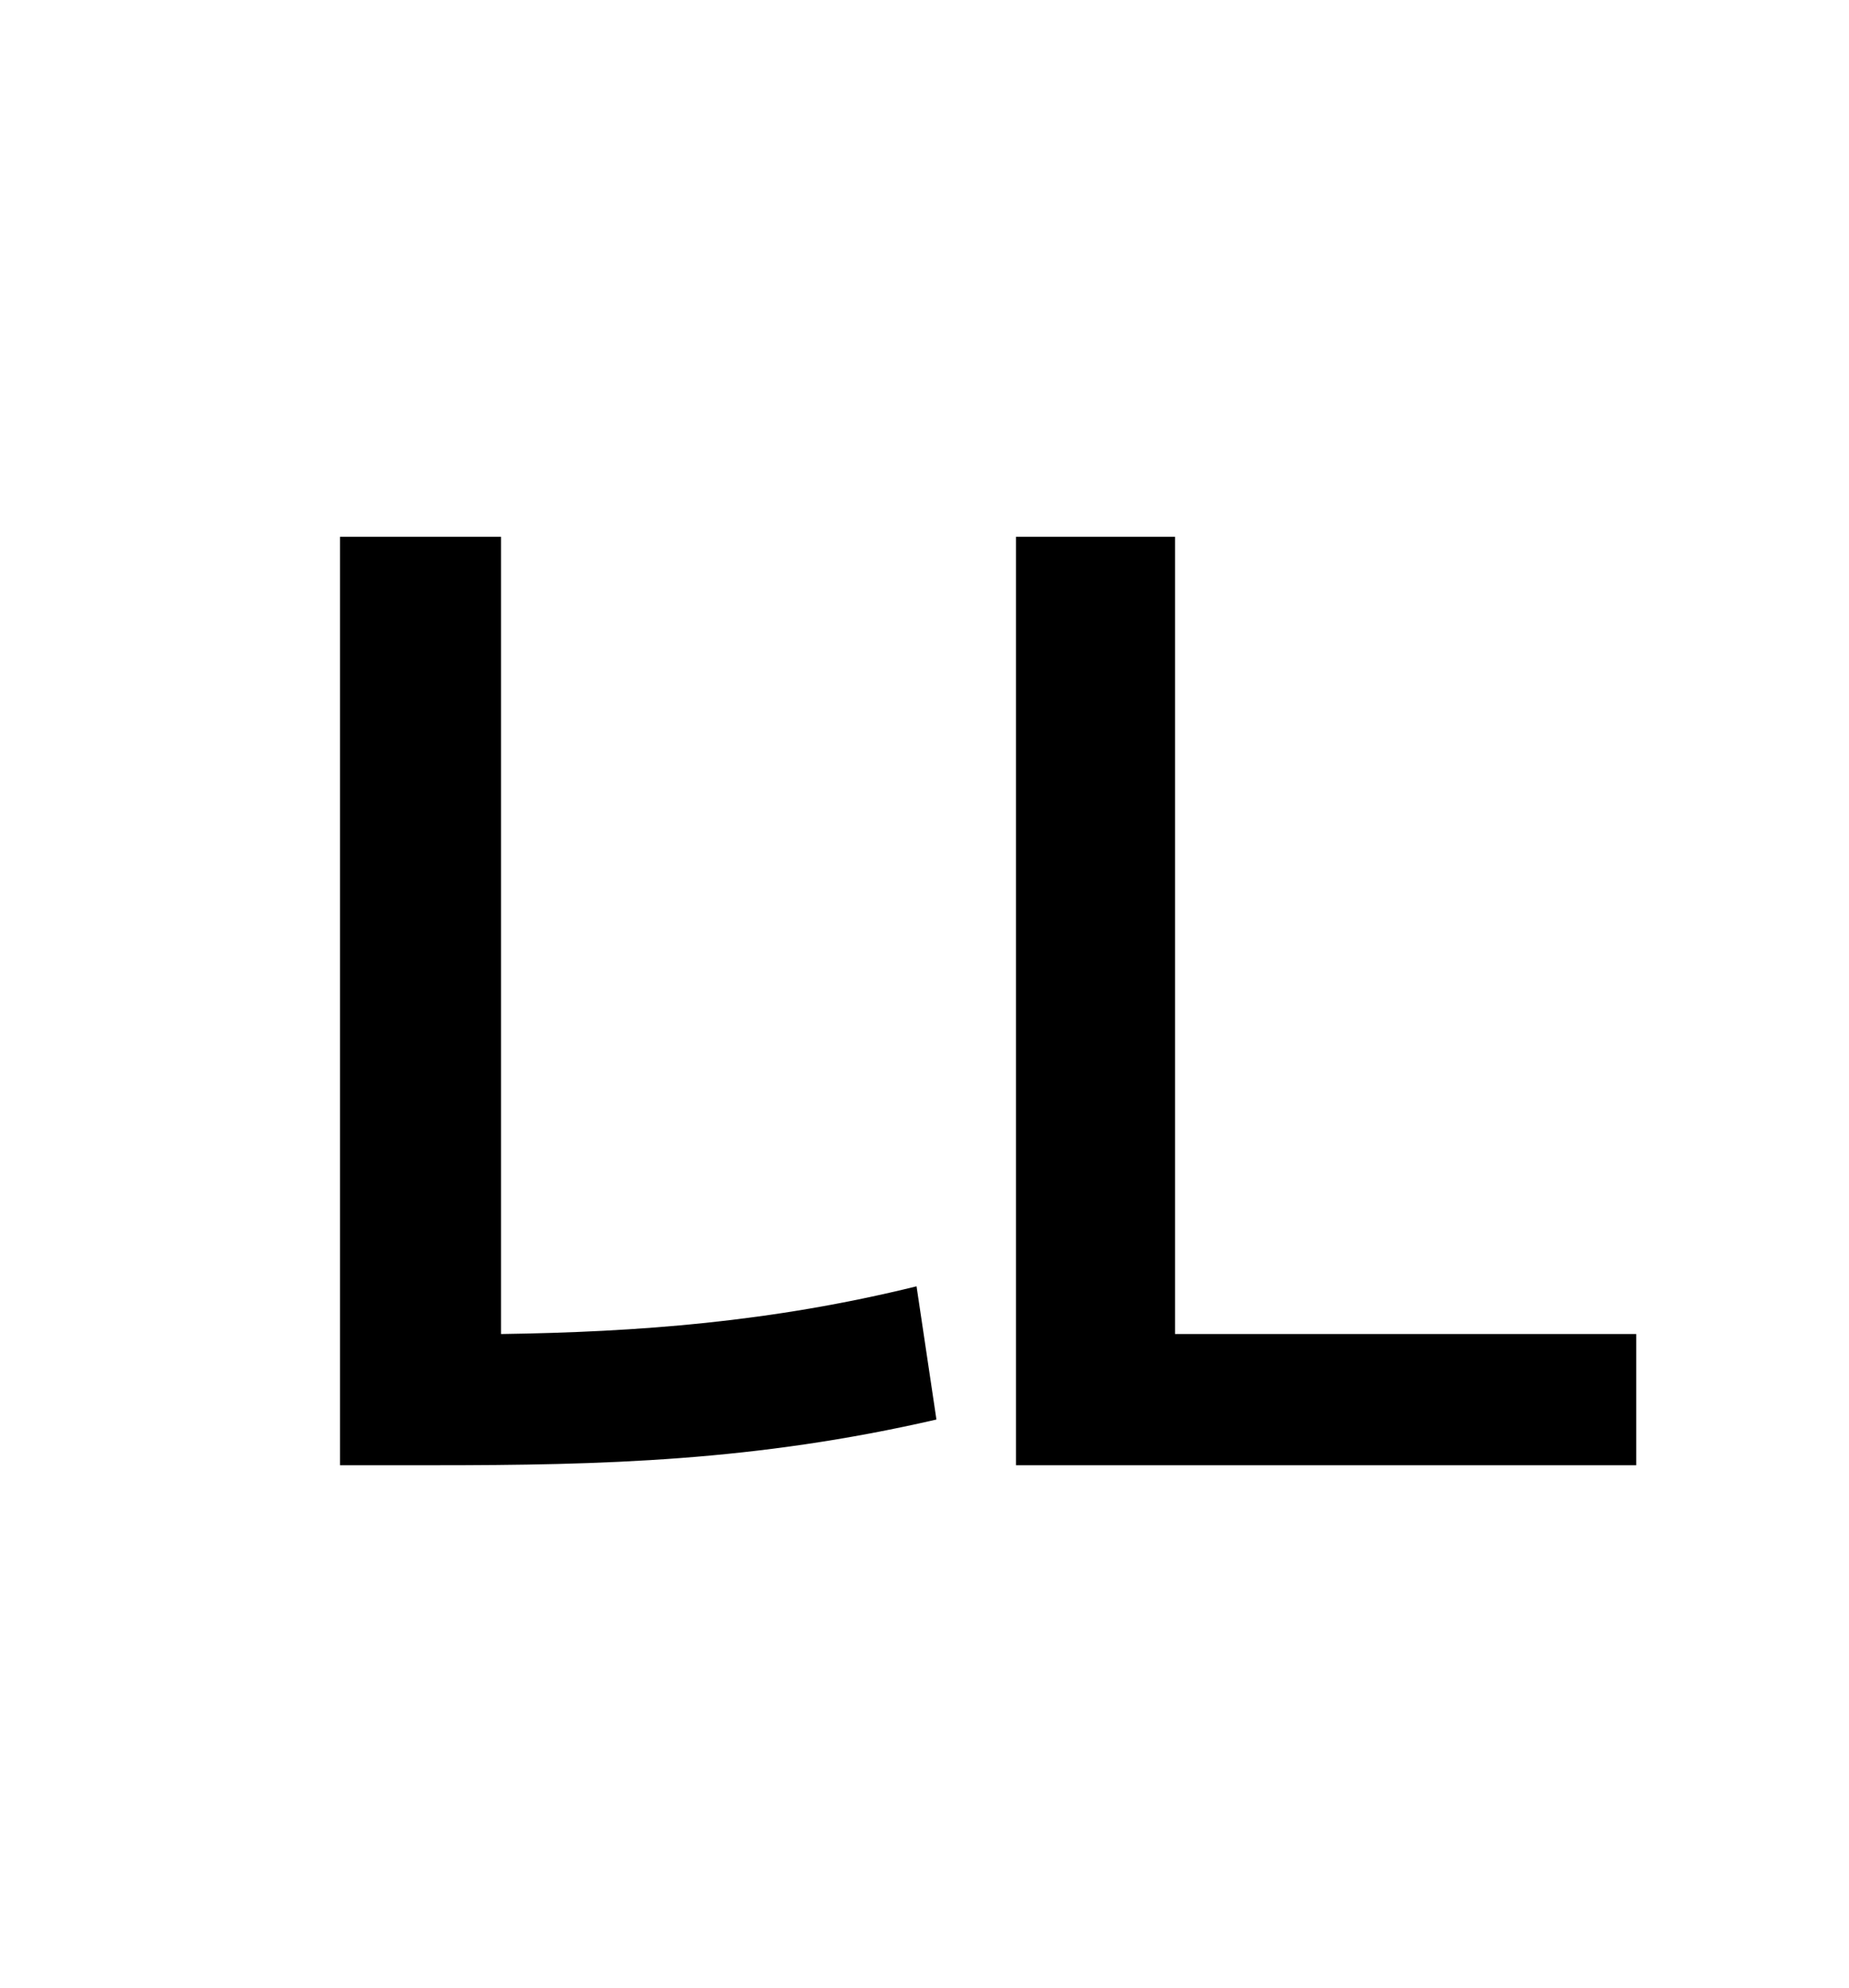 <?xml version="1.0" standalone="no"?>
<!DOCTYPE svg PUBLIC "-//W3C//DTD SVG 1.1//EN" "http://www.w3.org/Graphics/SVG/1.1/DTD/svg11.dtd" >
<svg xmlns="http://www.w3.org/2000/svg" xmlns:xlink="http://www.w3.org/1999/xlink" version="1.1" viewBox="-10 0 930 1000">
   <path fill="currentColor"
d="M242 270v401c69 -1 136 -6 209 -24l10 67c-91 21 -168 23 -253 23h-47v-467h81zM581 671h232v66h-312v-467h80v401z" />
</svg>
